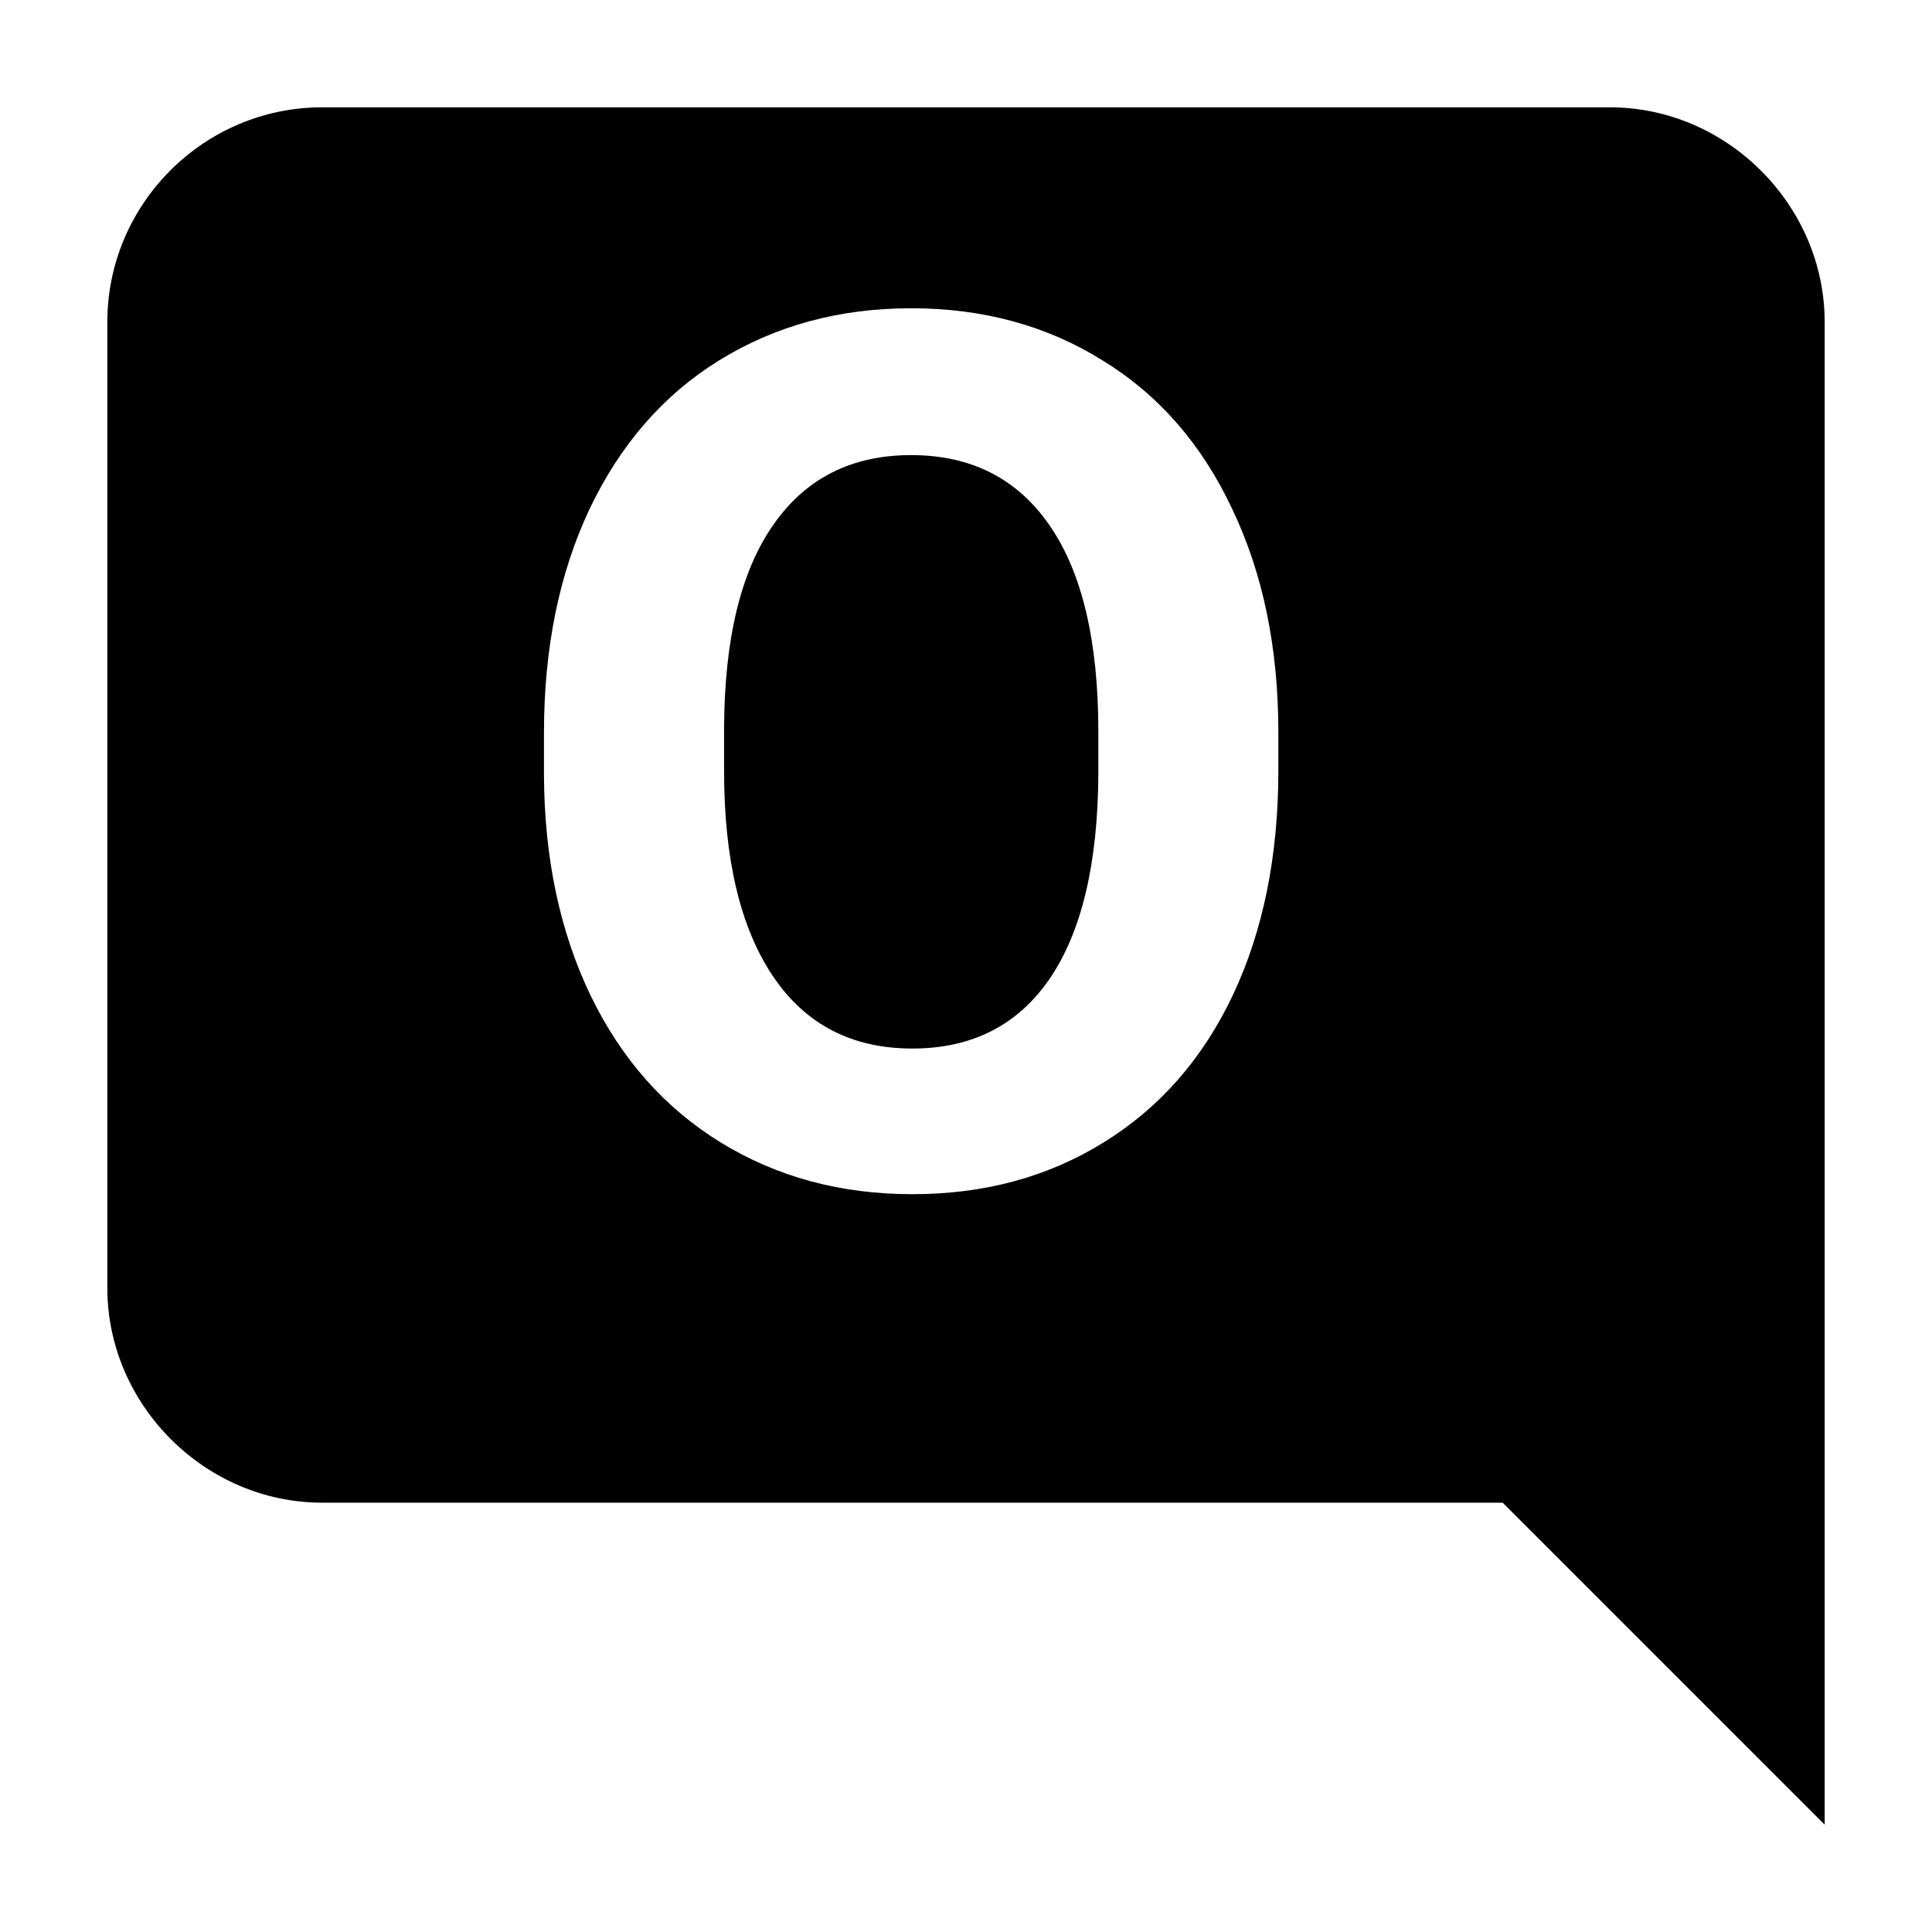 <svg width="18" height="18" viewBox="0 0 18 18" fill="none" xmlns="http://www.w3.org/2000/svg">
<path d="M9.78 4.897C9.479 4.459 9.048 4.24 8.489 4.24C7.934 4.24 7.505 4.457 7.204 4.891C6.902 5.322 6.749 5.954 6.746 6.789V7.181C6.746 8.001 6.896 8.638 7.198 9.09C7.5 9.542 7.934 9.769 8.5 9.769C9.056 9.769 9.482 9.552 9.78 9.118C10.078 8.68 10.229 8.044 10.233 7.209V6.817C10.233 5.974 10.082 5.334 9.78 4.897Z" fill="black"/>
<path fill-rule="evenodd" clip-rule="evenodd" d="M3 14H14L17 17V3C17 1.911 16.089 1 15 1H3C1.9 1 1 1.9 1 3V12C1 13.089 1.911 14 3 14ZM11.491 9.261C11.211 9.857 10.81 10.317 10.288 10.64C9.769 10.964 9.173 11.126 8.5 11.126C7.834 11.126 7.24 10.966 6.718 10.646C6.196 10.326 5.791 9.87 5.504 9.278C5.217 8.682 5.072 7.998 5.068 7.225V6.828C5.068 6.037 5.21 5.342 5.493 4.742C5.78 4.139 6.183 3.677 6.701 3.357C7.224 3.034 7.82 2.872 8.489 2.872C9.159 2.872 9.753 3.034 10.271 3.357C10.794 3.677 11.197 4.139 11.48 4.742C11.767 5.342 11.91 6.035 11.91 6.822V7.181C11.91 7.972 11.77 8.665 11.491 9.261Z" fill="black"/>
</svg>
